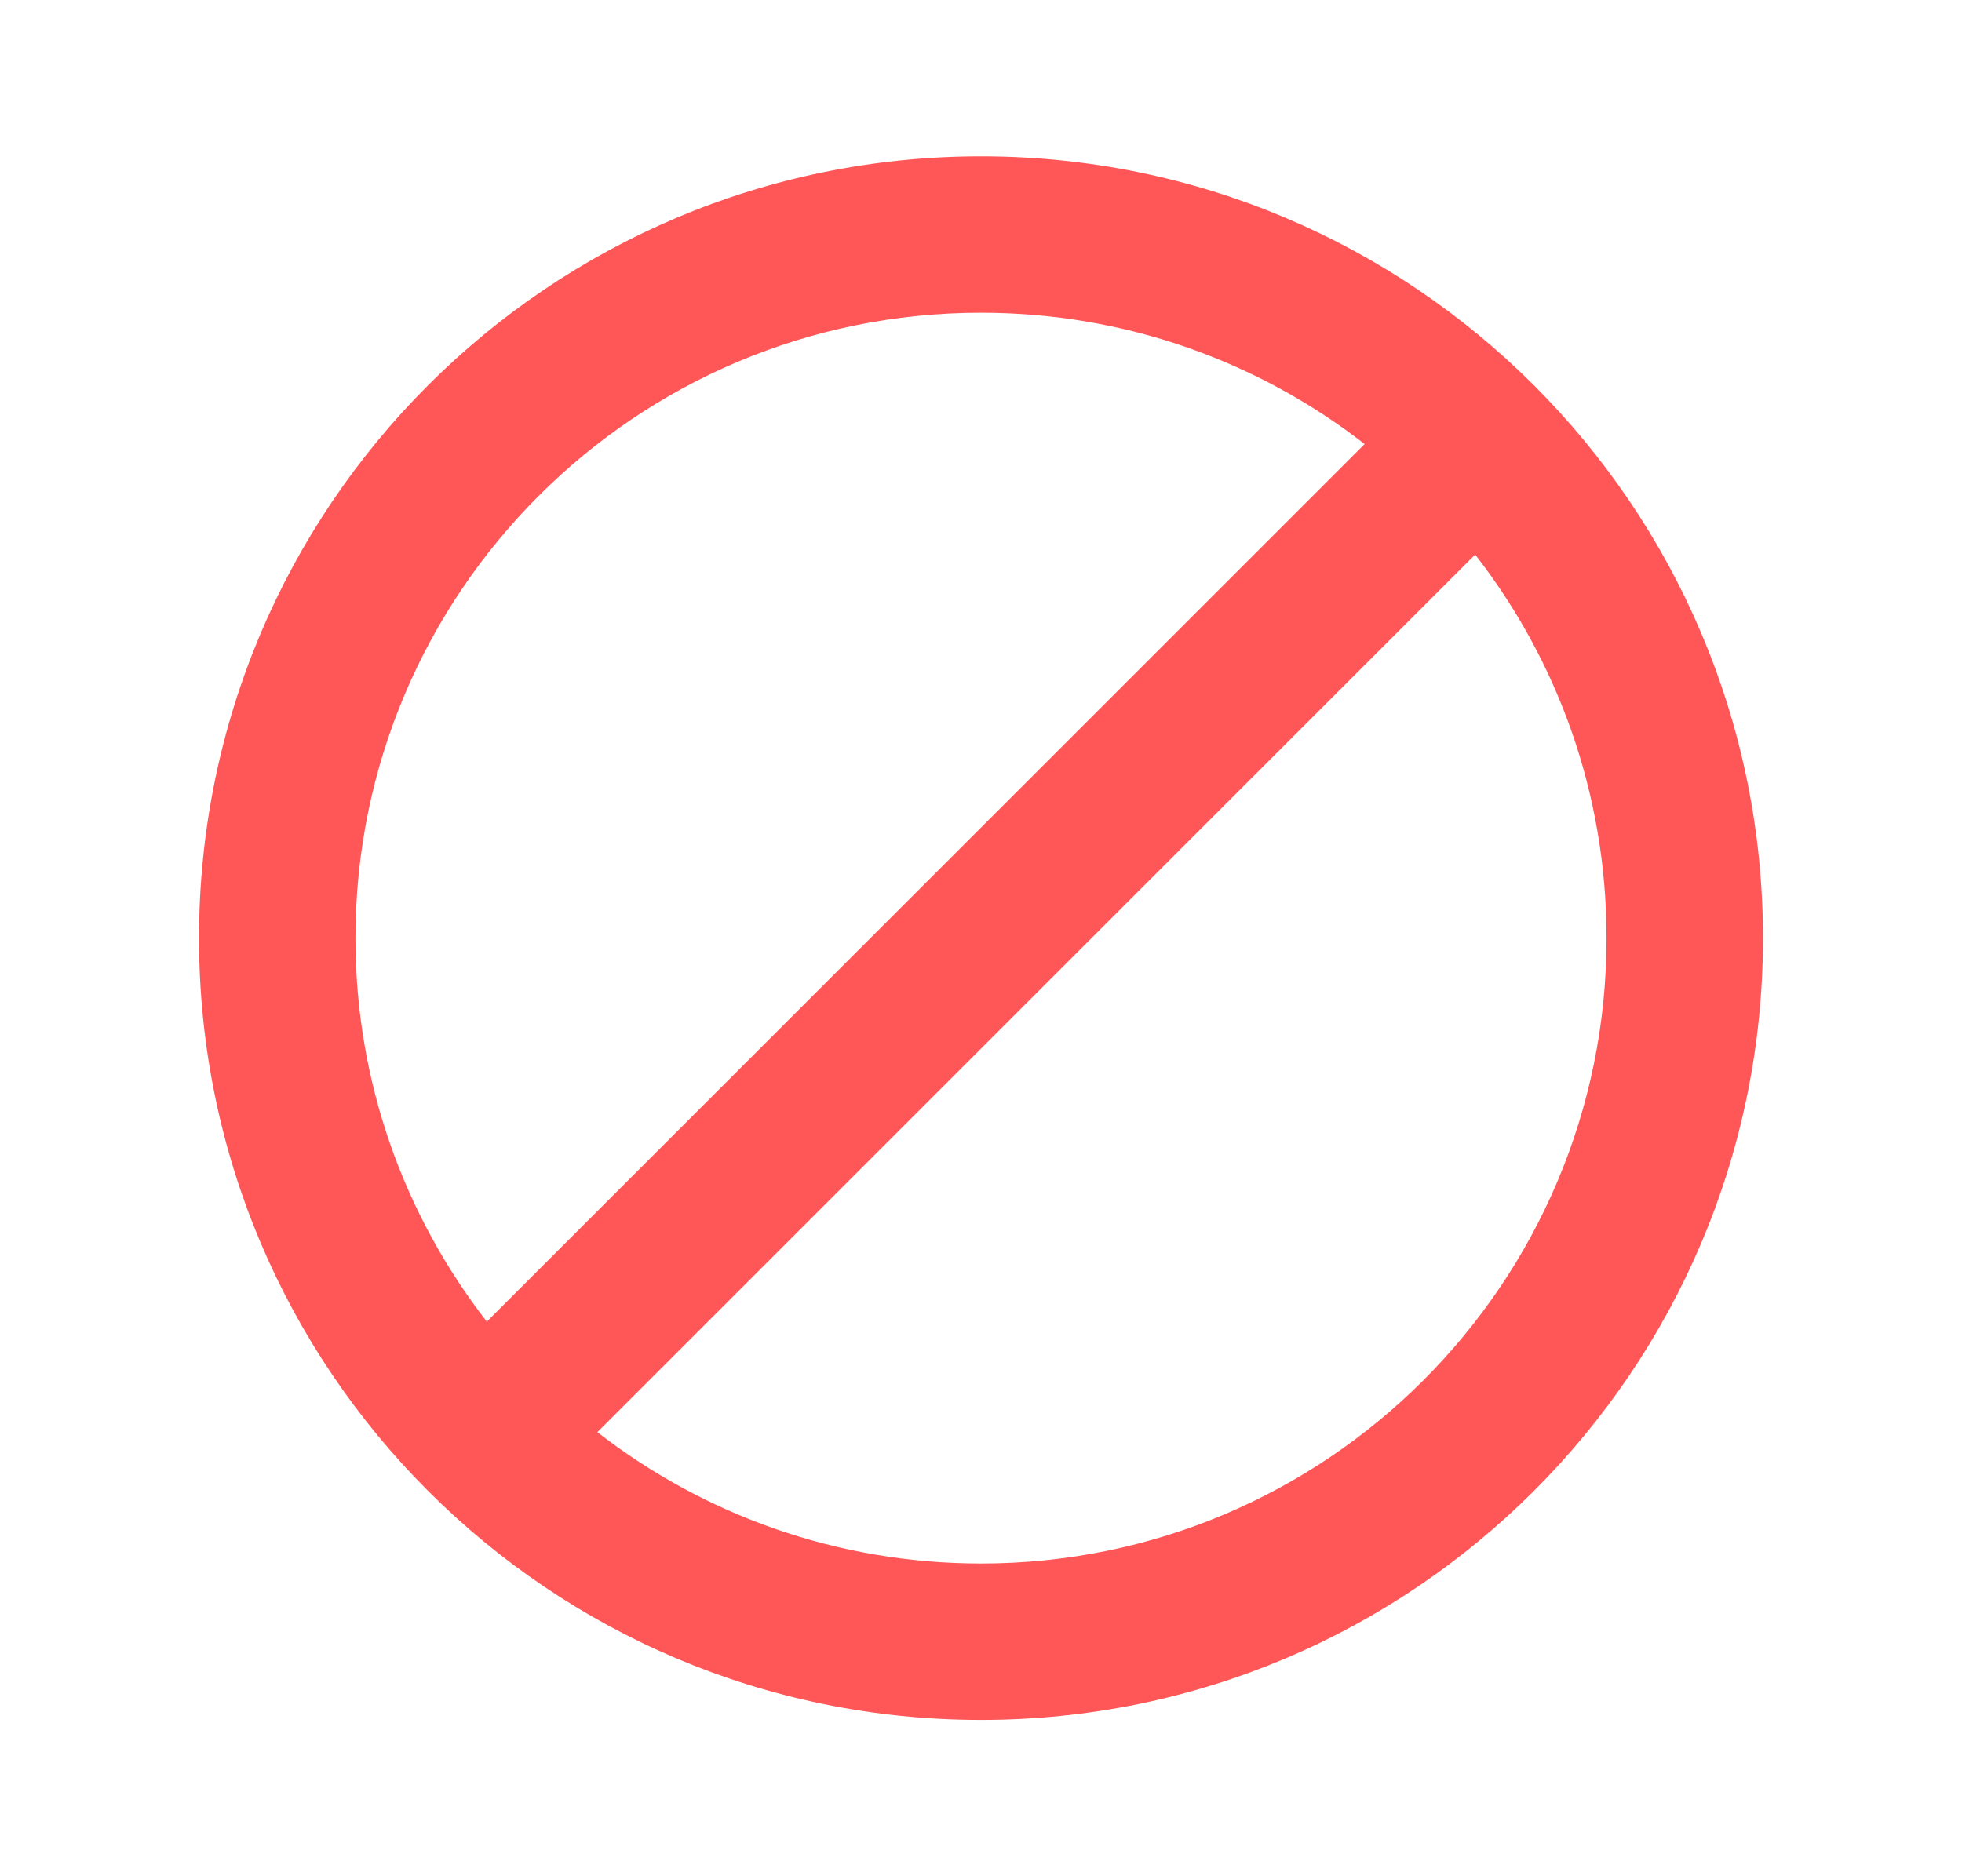 <svg width="23" height="22" viewBox="0 0 23 22" fill="none" xmlns="http://www.w3.org/2000/svg">
<path fill-rule="evenodd" clip-rule="evenodd" d="M11.5 1.833C6.437 1.833 2.333 5.937 2.333 11C2.333 16.062 6.437 20.167 11.5 20.167C16.563 20.167 20.667 16.062 20.667 11C20.667 5.937 16.563 1.833 11.5 1.833ZM4.167 11C4.167 6.95 7.45 3.667 11.5 3.667C13.195 3.667 14.755 4.241 15.997 5.207L5.707 15.497C4.742 14.255 4.167 12.695 4.167 11ZM7.003 16.793C8.245 17.758 9.805 18.333 11.5 18.333C15.55 18.333 18.833 15.05 18.833 11C18.833 9.305 18.259 7.745 17.293 6.503L7.003 16.793Z" fill="#FF5757"/>
</svg>
